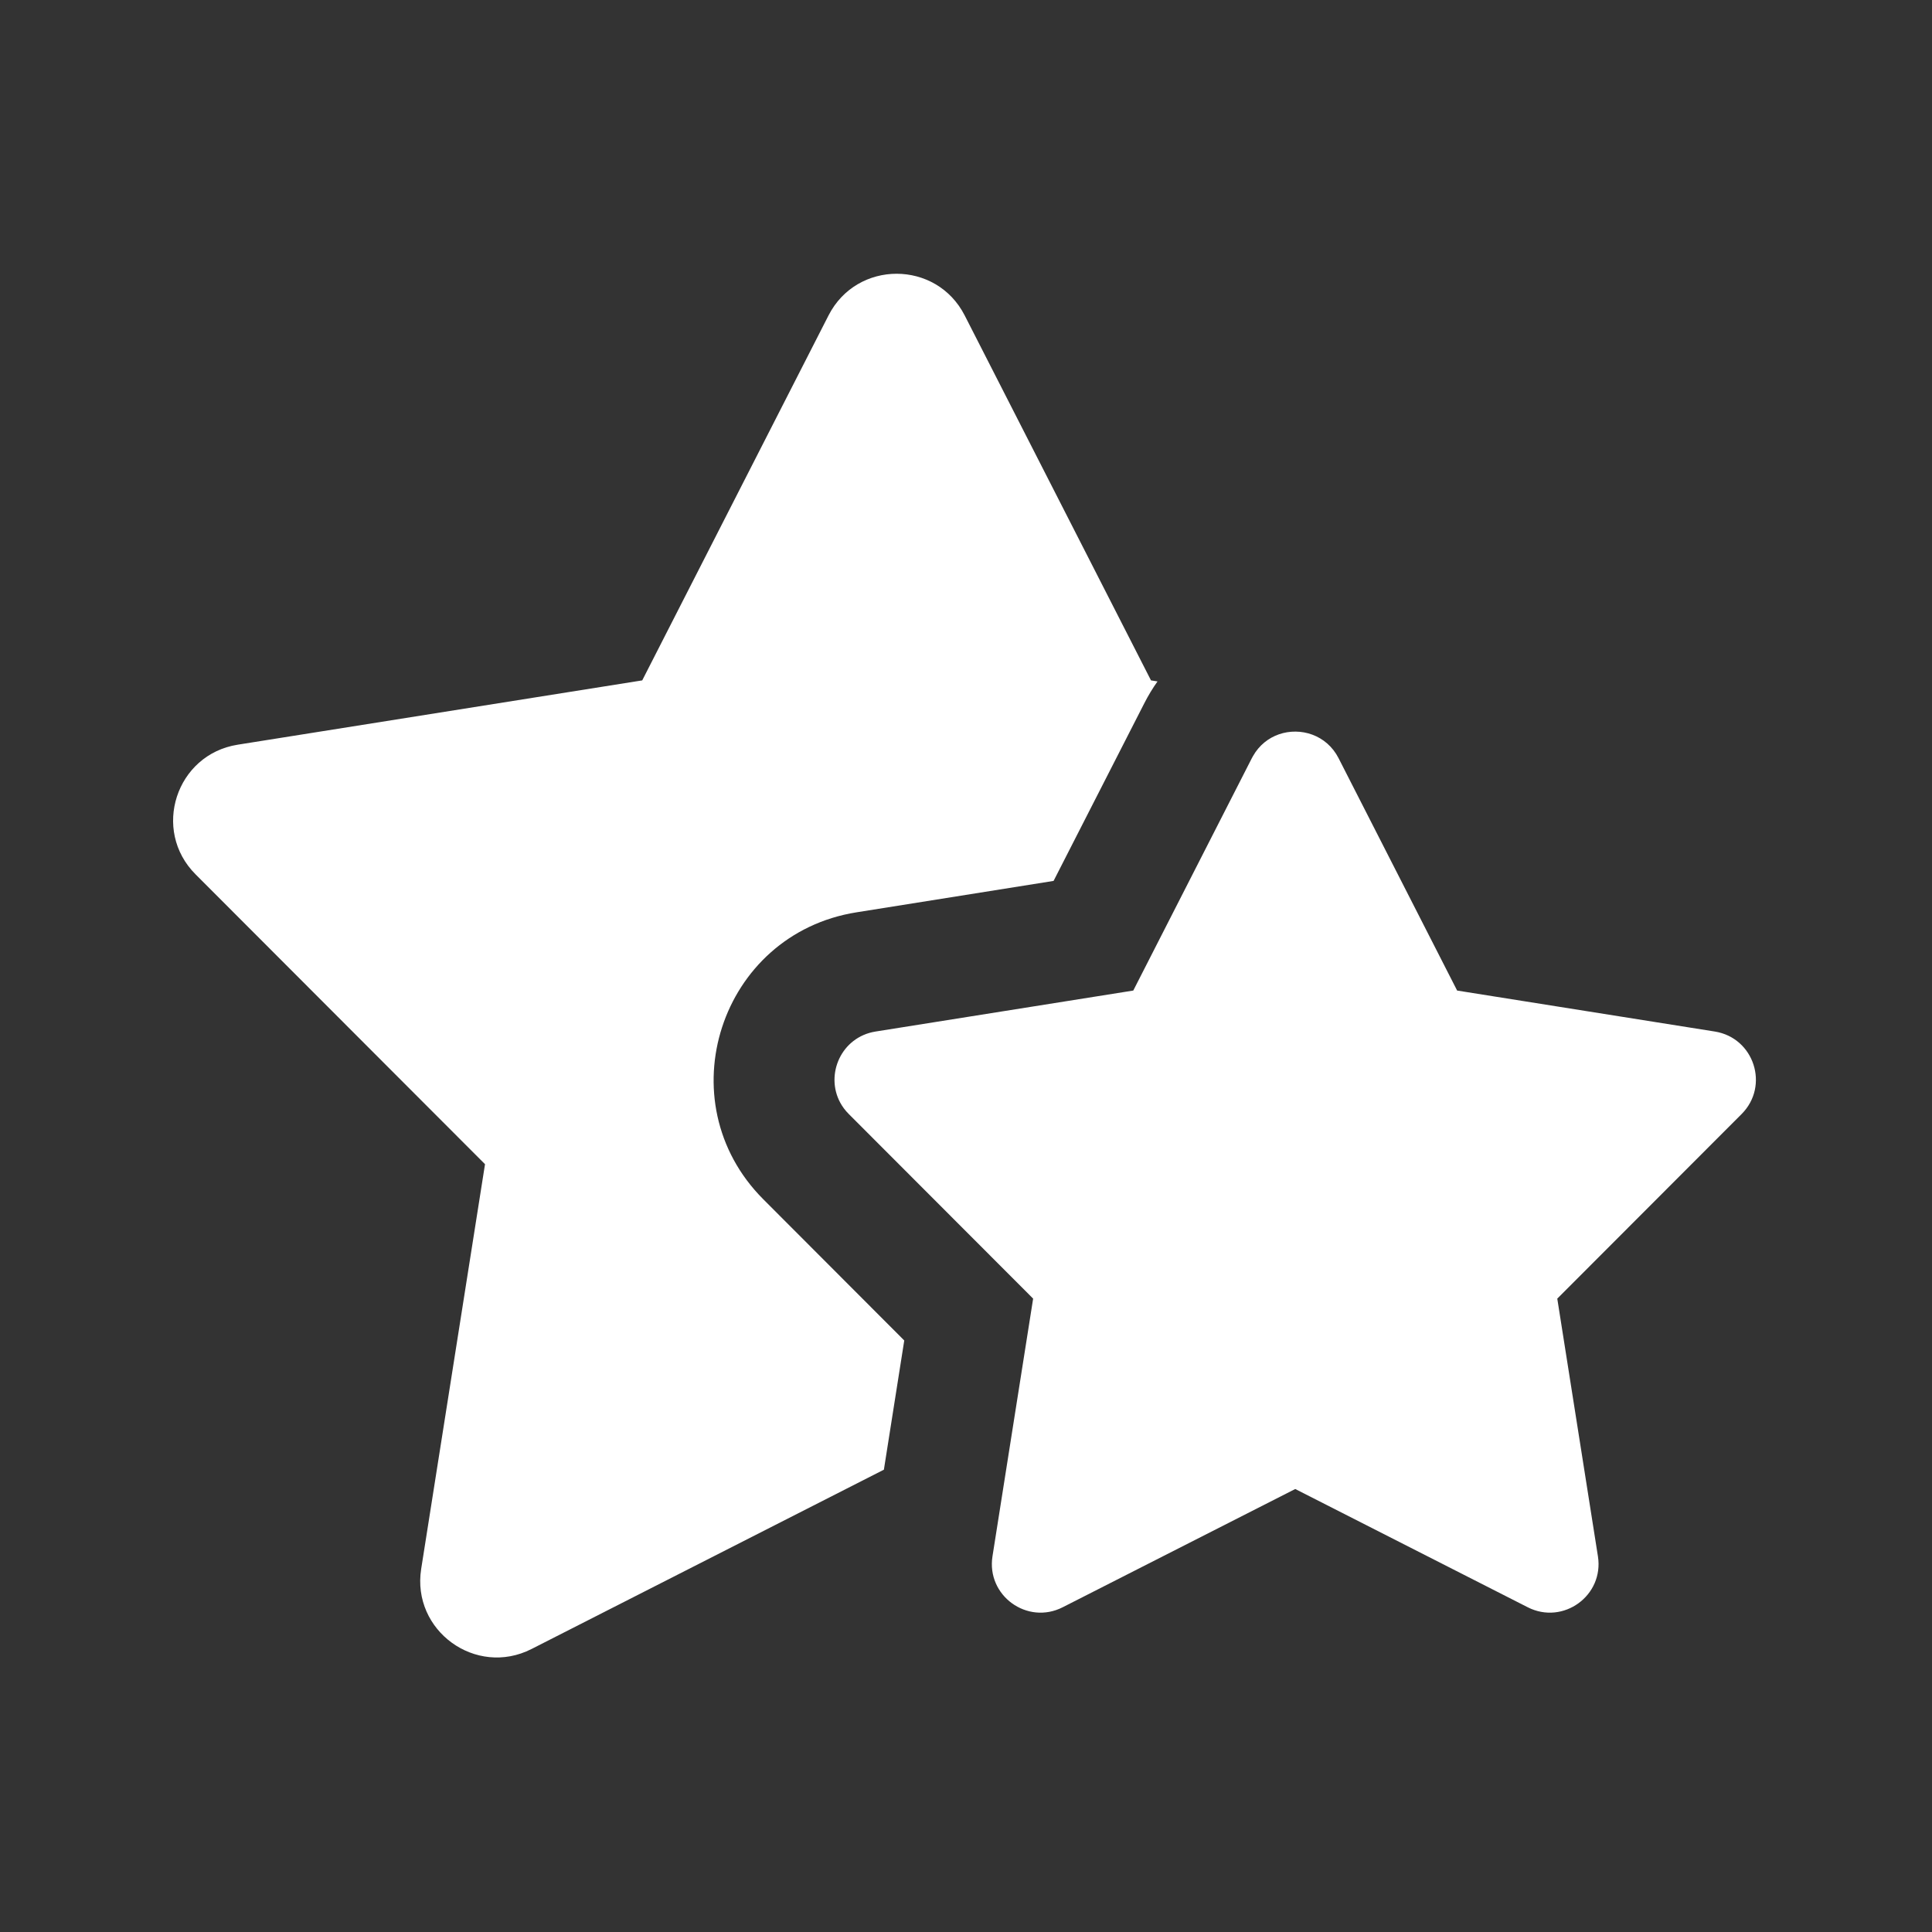 <svg width="24" height="24" viewBox="0 0 24 24" fill="none" xmlns="http://www.w3.org/2000/svg">
<rect x="0" y="0" width="24" height="24" fill="#333333" stroke="none"/>
<path fill-rule="evenodd" clip-rule="evenodd" d="M10.292 3.919C10.644 3.228 11.632 3.228 11.984 3.919L14.298 8.452L14.379 8.465C14.319 8.549 14.264 8.64 14.215 8.736L13.088 10.943L10.641 11.333C8.944 11.602 8.268 13.683 9.483 14.899L11.233 16.652L10.98 18.257L6.602 20.485C5.91 20.836 5.112 20.256 5.232 19.49L6.025 14.462L2.429 10.861C1.881 10.312 2.186 9.373 2.952 9.251L7.978 8.452L10.292 3.919ZM15.566 9.391C15.642 9.257 15.758 9.167 15.887 9.122C16.155 9.029 16.48 9.128 16.628 9.418L18.101 12.305L21.302 12.814C21.79 12.892 21.984 13.489 21.635 13.839L19.345 16.132L19.85 19.333C19.927 19.821 19.418 20.19 18.978 19.966L16.09 18.497L13.201 19.966C12.761 20.19 12.252 19.821 12.329 19.333L12.834 16.132L10.544 13.839C10.5 13.795 10.465 13.748 10.438 13.698C10.248 13.348 10.45 12.882 10.877 12.814L14.078 12.305L15.551 9.418C15.555 9.409 15.56 9.4 15.566 9.391Z" fill="white"/>
</svg>
